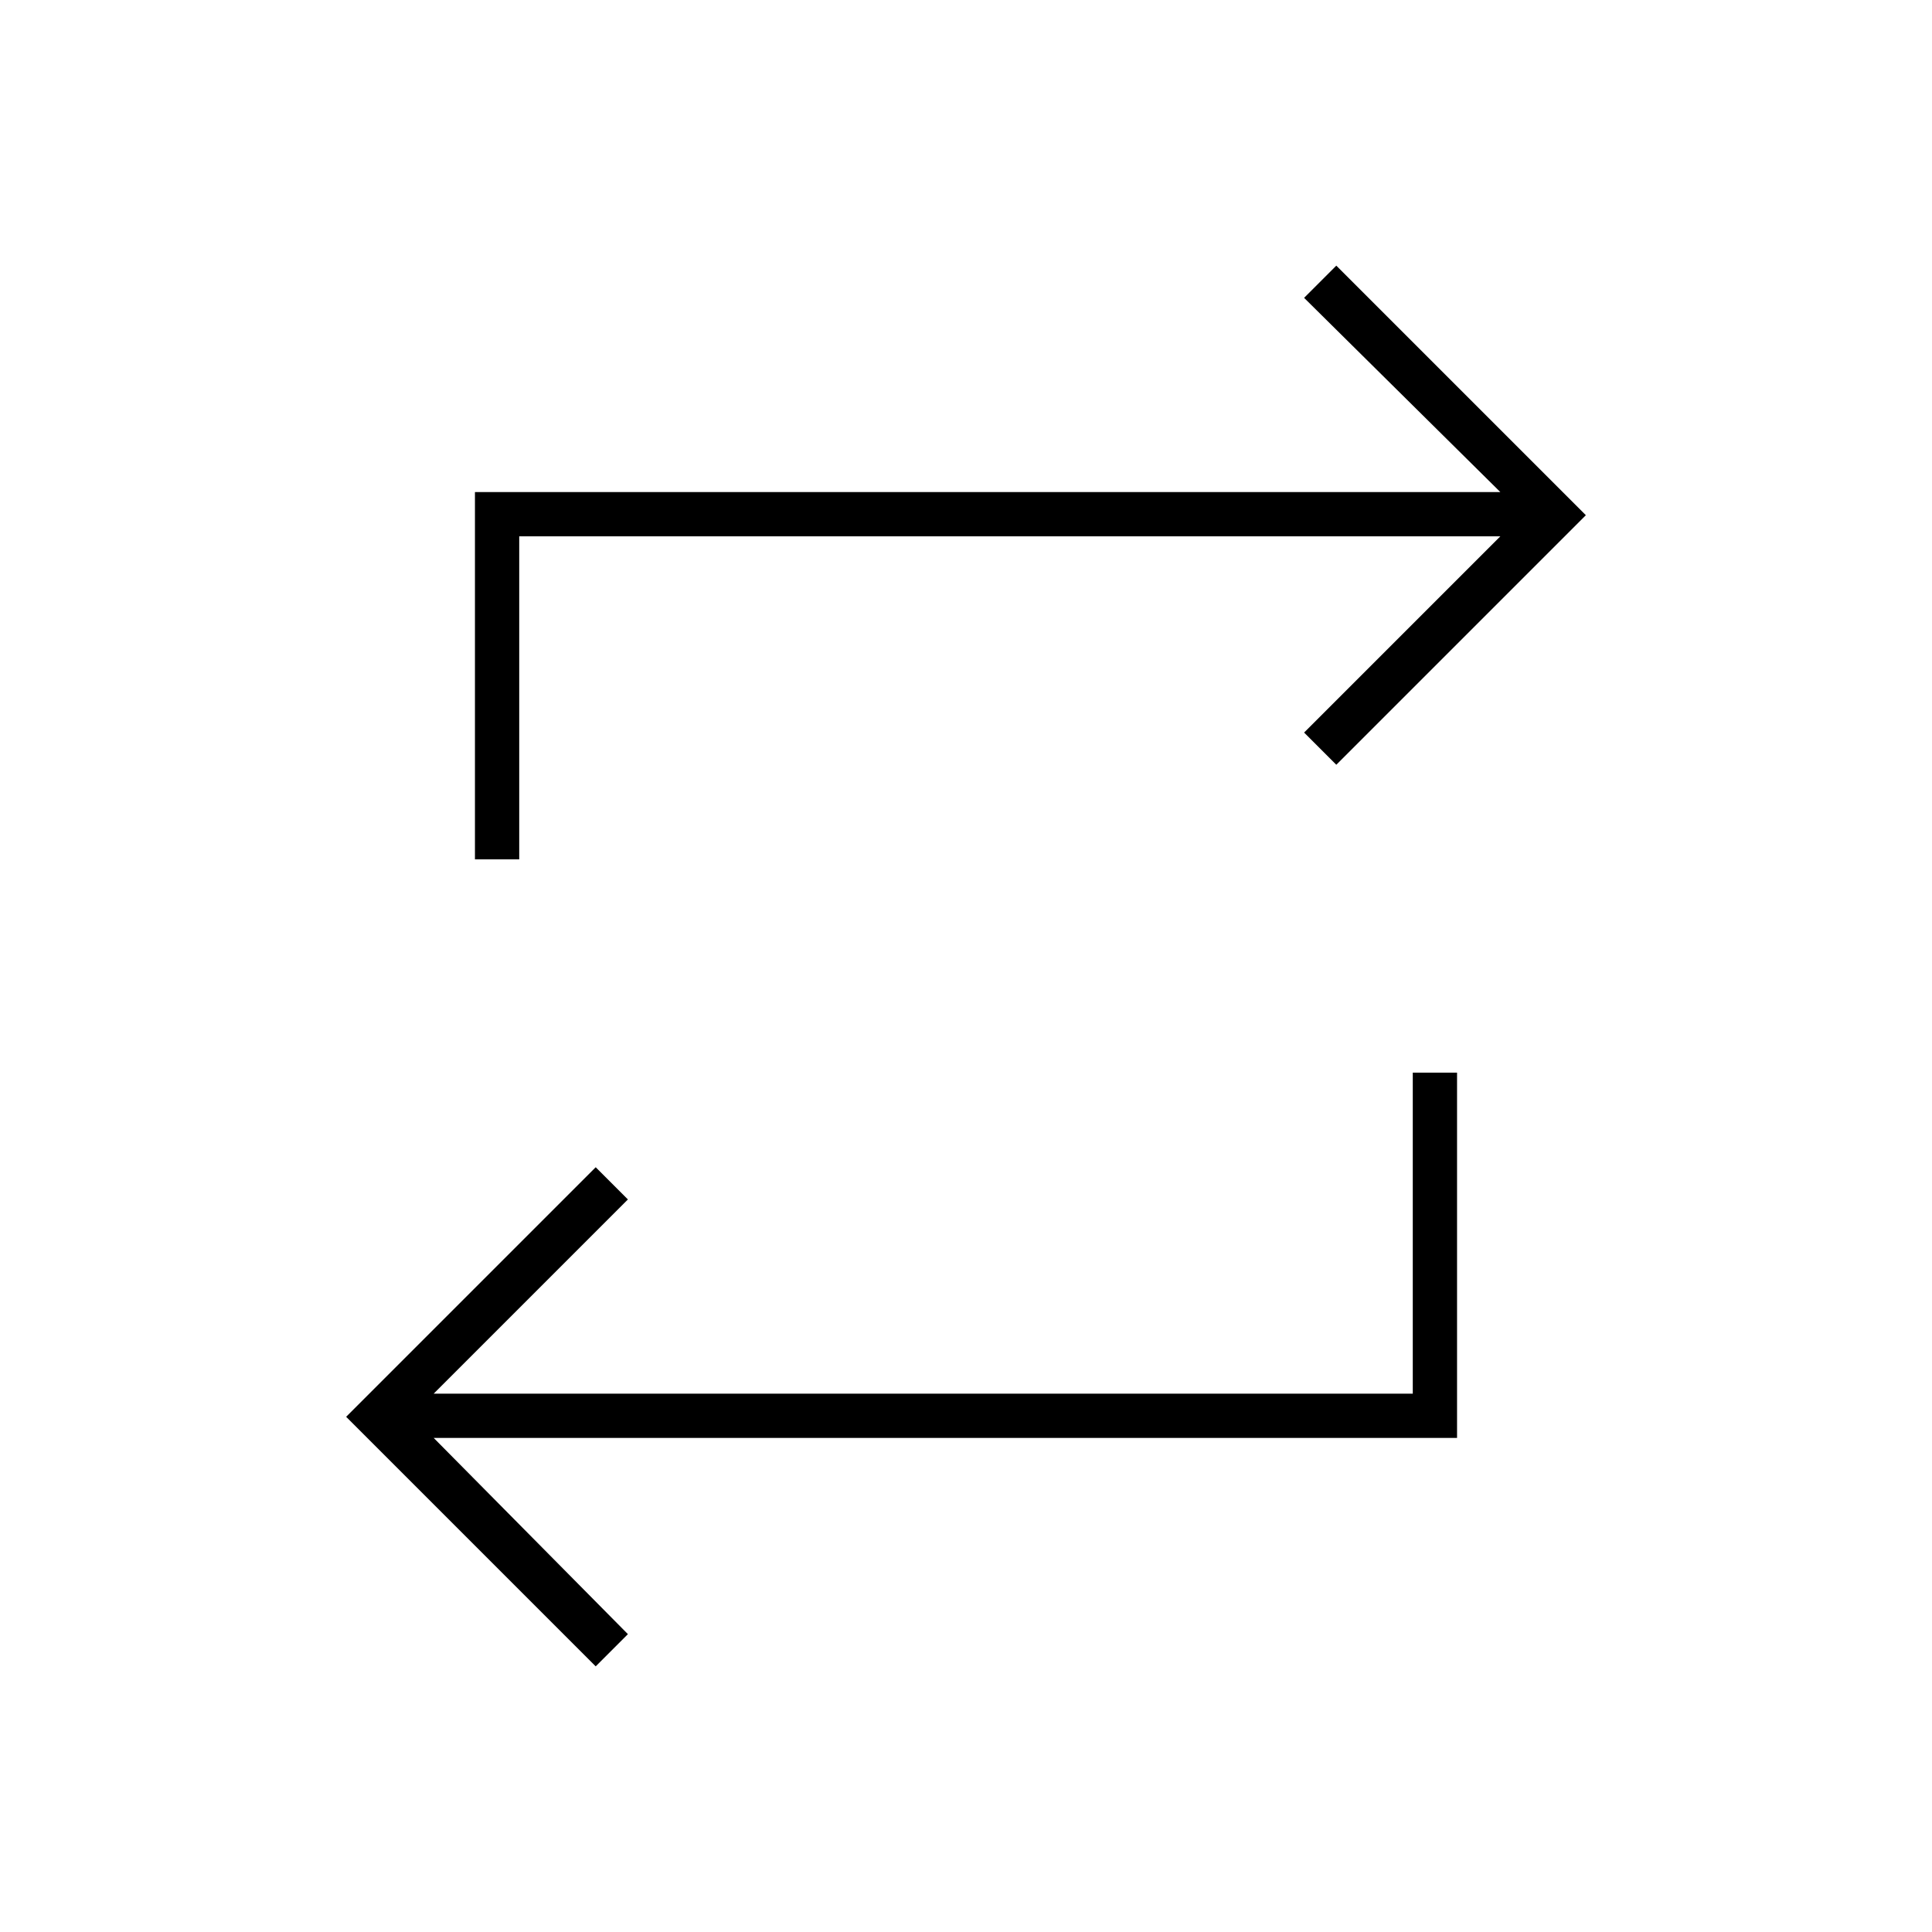 <svg xmlns="http://www.w3.org/2000/svg" height="48" viewBox="0 -960 960 960" width="48"><path d="M296-132 172-256l124-124 16 16-96.5 96.5H702V-427h22v181.5H215.5L312-148l-16 16Zm-60-401v-182.5h509.5L648-812l16-16 124 124-124 124-16-16 97.5-97.5H258V-533h-22Z"/></svg>